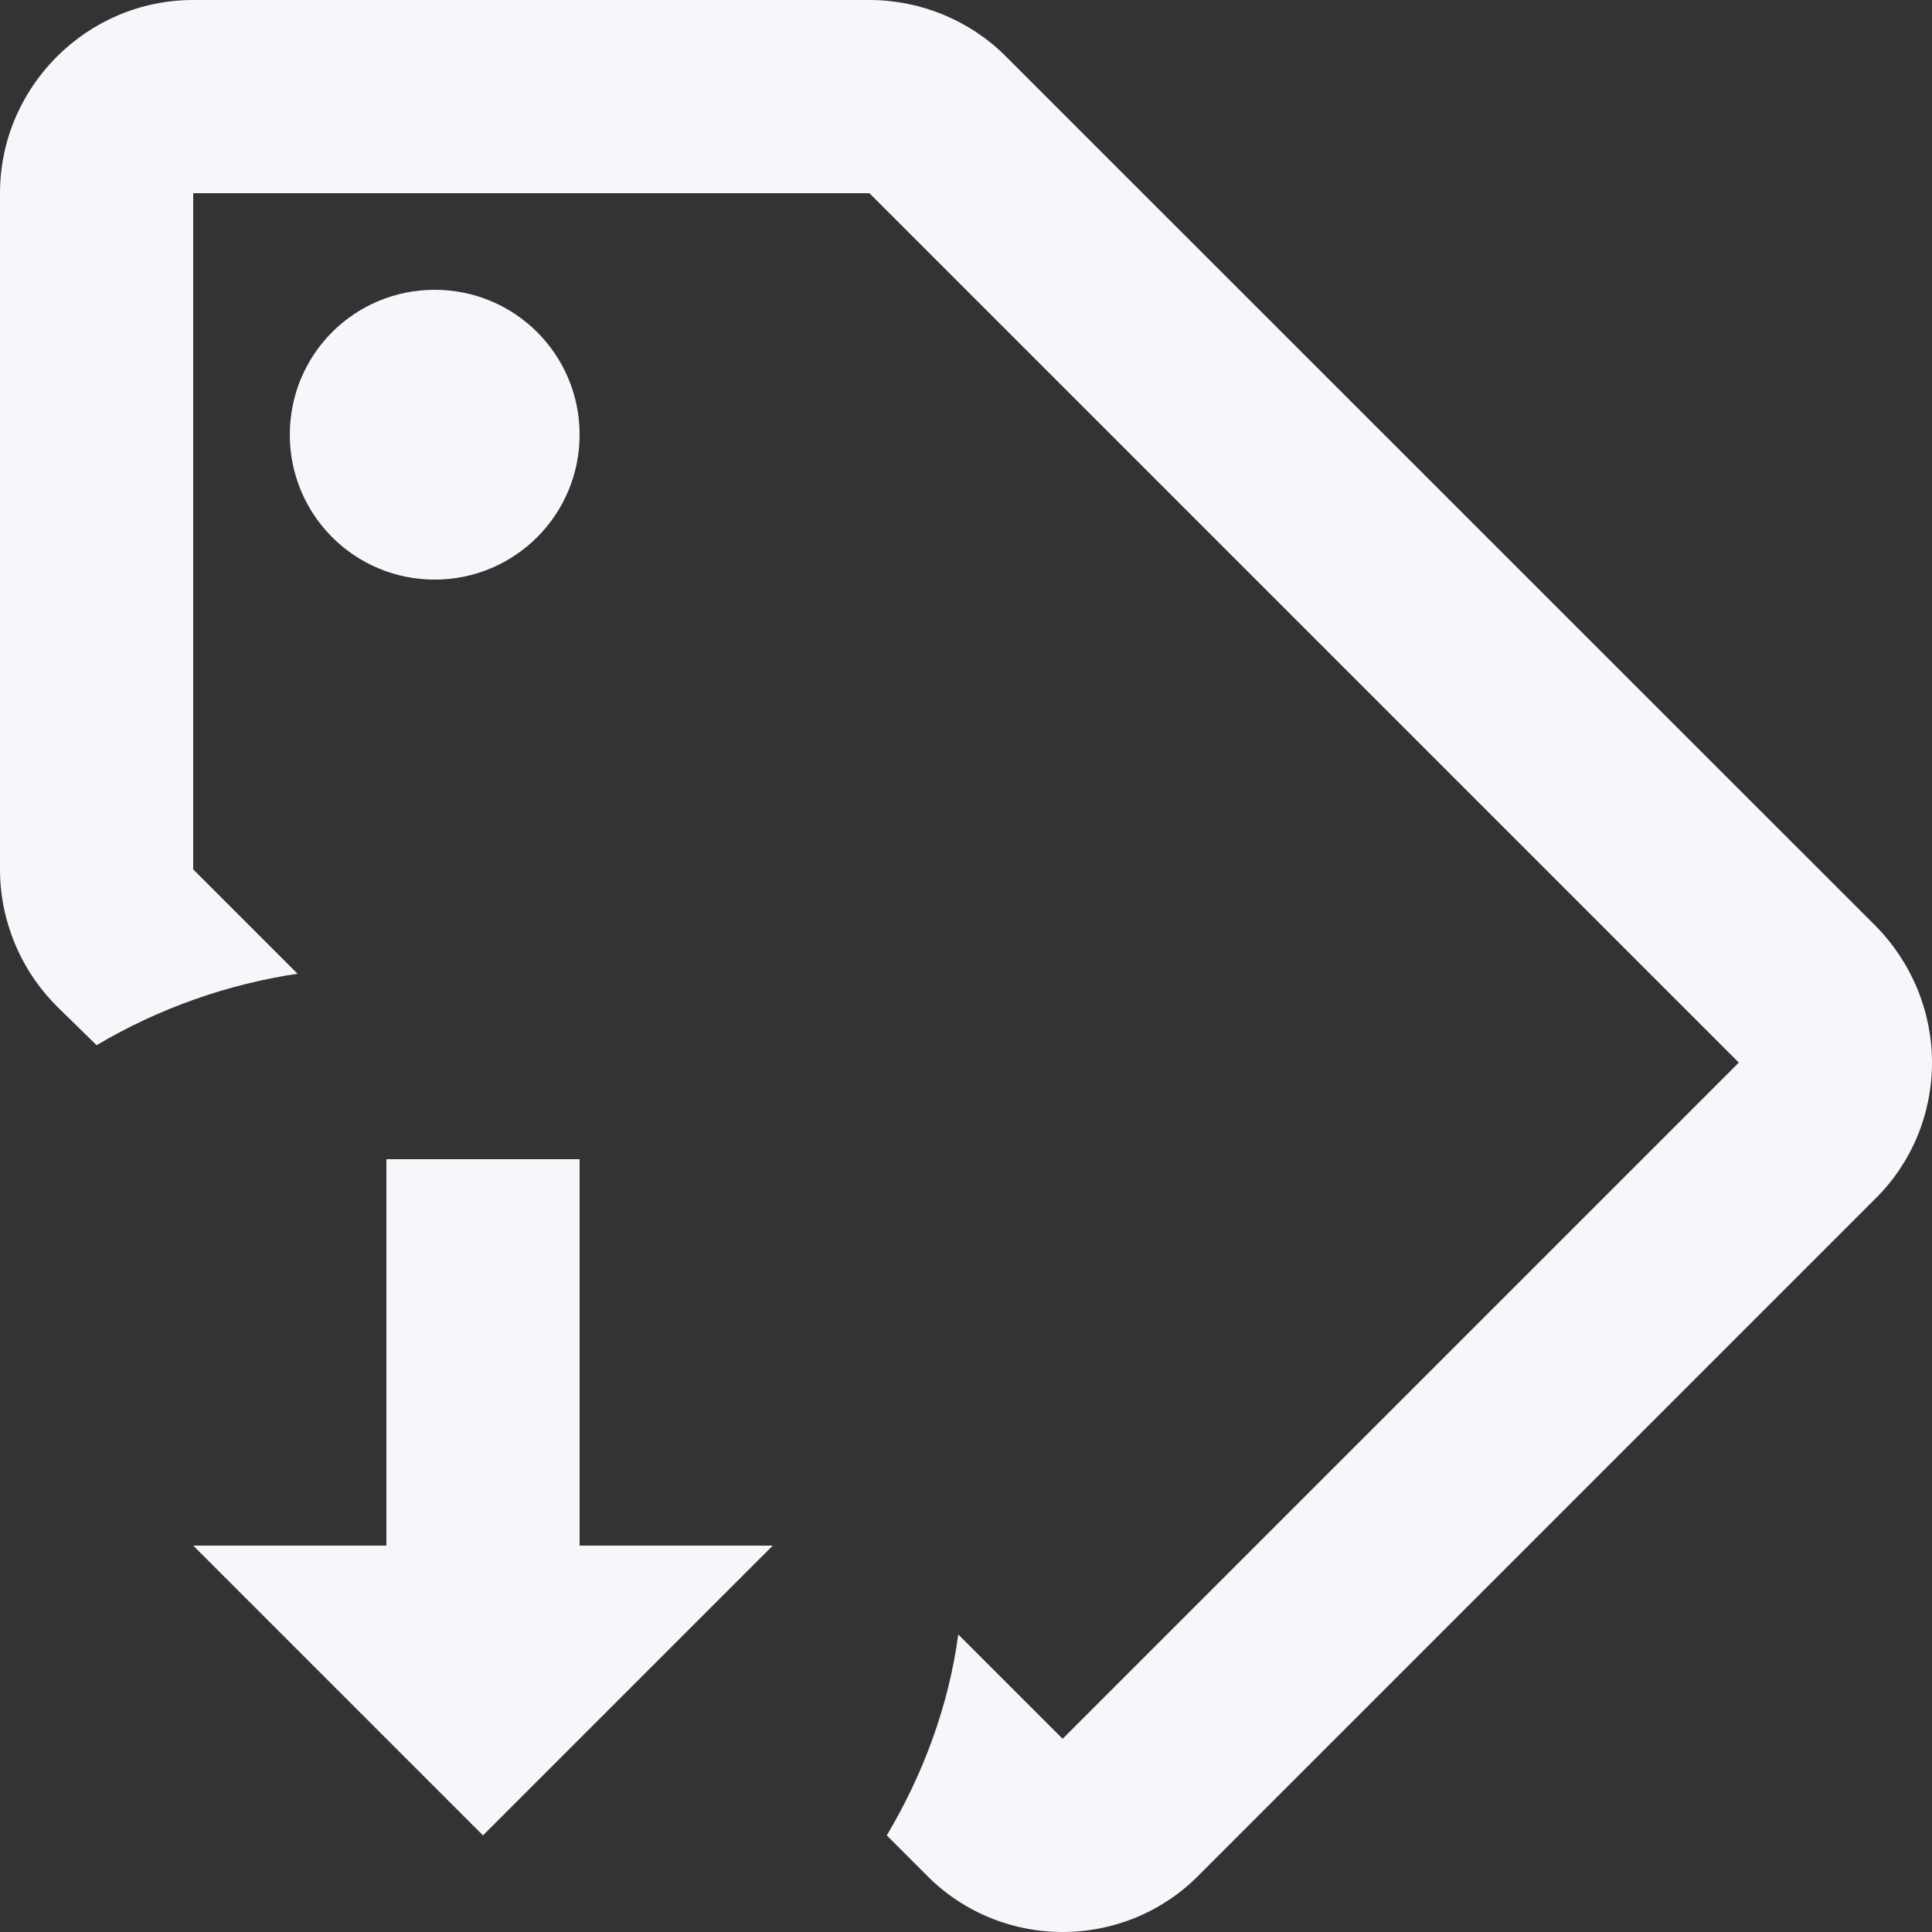 <svg width="9" height="9" viewBox="0 0 9 9" fill="none" xmlns="http://www.w3.org/2000/svg">
<rect x="0" y="0" width="9" height="9" fill="#333333" stroke="none"/>
<path d="M2.025 1.35C1.651 1.35 1.35 1.651 1.35 2.025C1.35 2.398 1.651 2.7 2.025 2.7C2.398 2.7 2.7 2.398 2.7 2.025C2.7 1.651 2.398 1.35 2.025 1.35ZM2.025 1.35C1.651 1.35 1.35 1.651 1.35 2.025C1.35 2.398 1.651 2.7 2.025 2.7C2.398 2.7 2.7 2.398 2.7 2.025C2.7 1.651 2.398 1.35 2.025 1.35ZM8.735 4.311L4.684 0.261C4.518 0.095 4.288 0 4.05 0H0.9C0.405 0 0 0.405 0 0.9V4.05C0 4.288 0.095 4.518 0.266 4.689L0.45 4.869C0.738 4.698 1.058 4.585 1.386 4.536L0.9 4.05V0.9H4.05L8.1 4.95L4.95 8.1L4.464 7.614C4.419 7.947 4.302 8.262 4.131 8.55L4.316 8.735C4.482 8.905 4.712 9 4.95 9C5.189 9 5.418 8.905 5.585 8.735L8.735 5.585C8.905 5.418 9 5.189 9 4.95C9 4.712 8.905 4.482 8.735 4.311ZM2.025 1.35C1.651 1.35 1.35 1.651 1.35 2.025C1.35 2.398 1.651 2.7 2.025 2.7C2.398 2.7 2.7 2.398 2.7 2.025C2.7 1.651 2.398 1.35 2.025 1.35ZM2.7 7.2V5.4H1.8V7.2H0.9L2.25 8.55L3.6 7.2H2.7Z" fill="#F5F7FA"/>
</svg>
